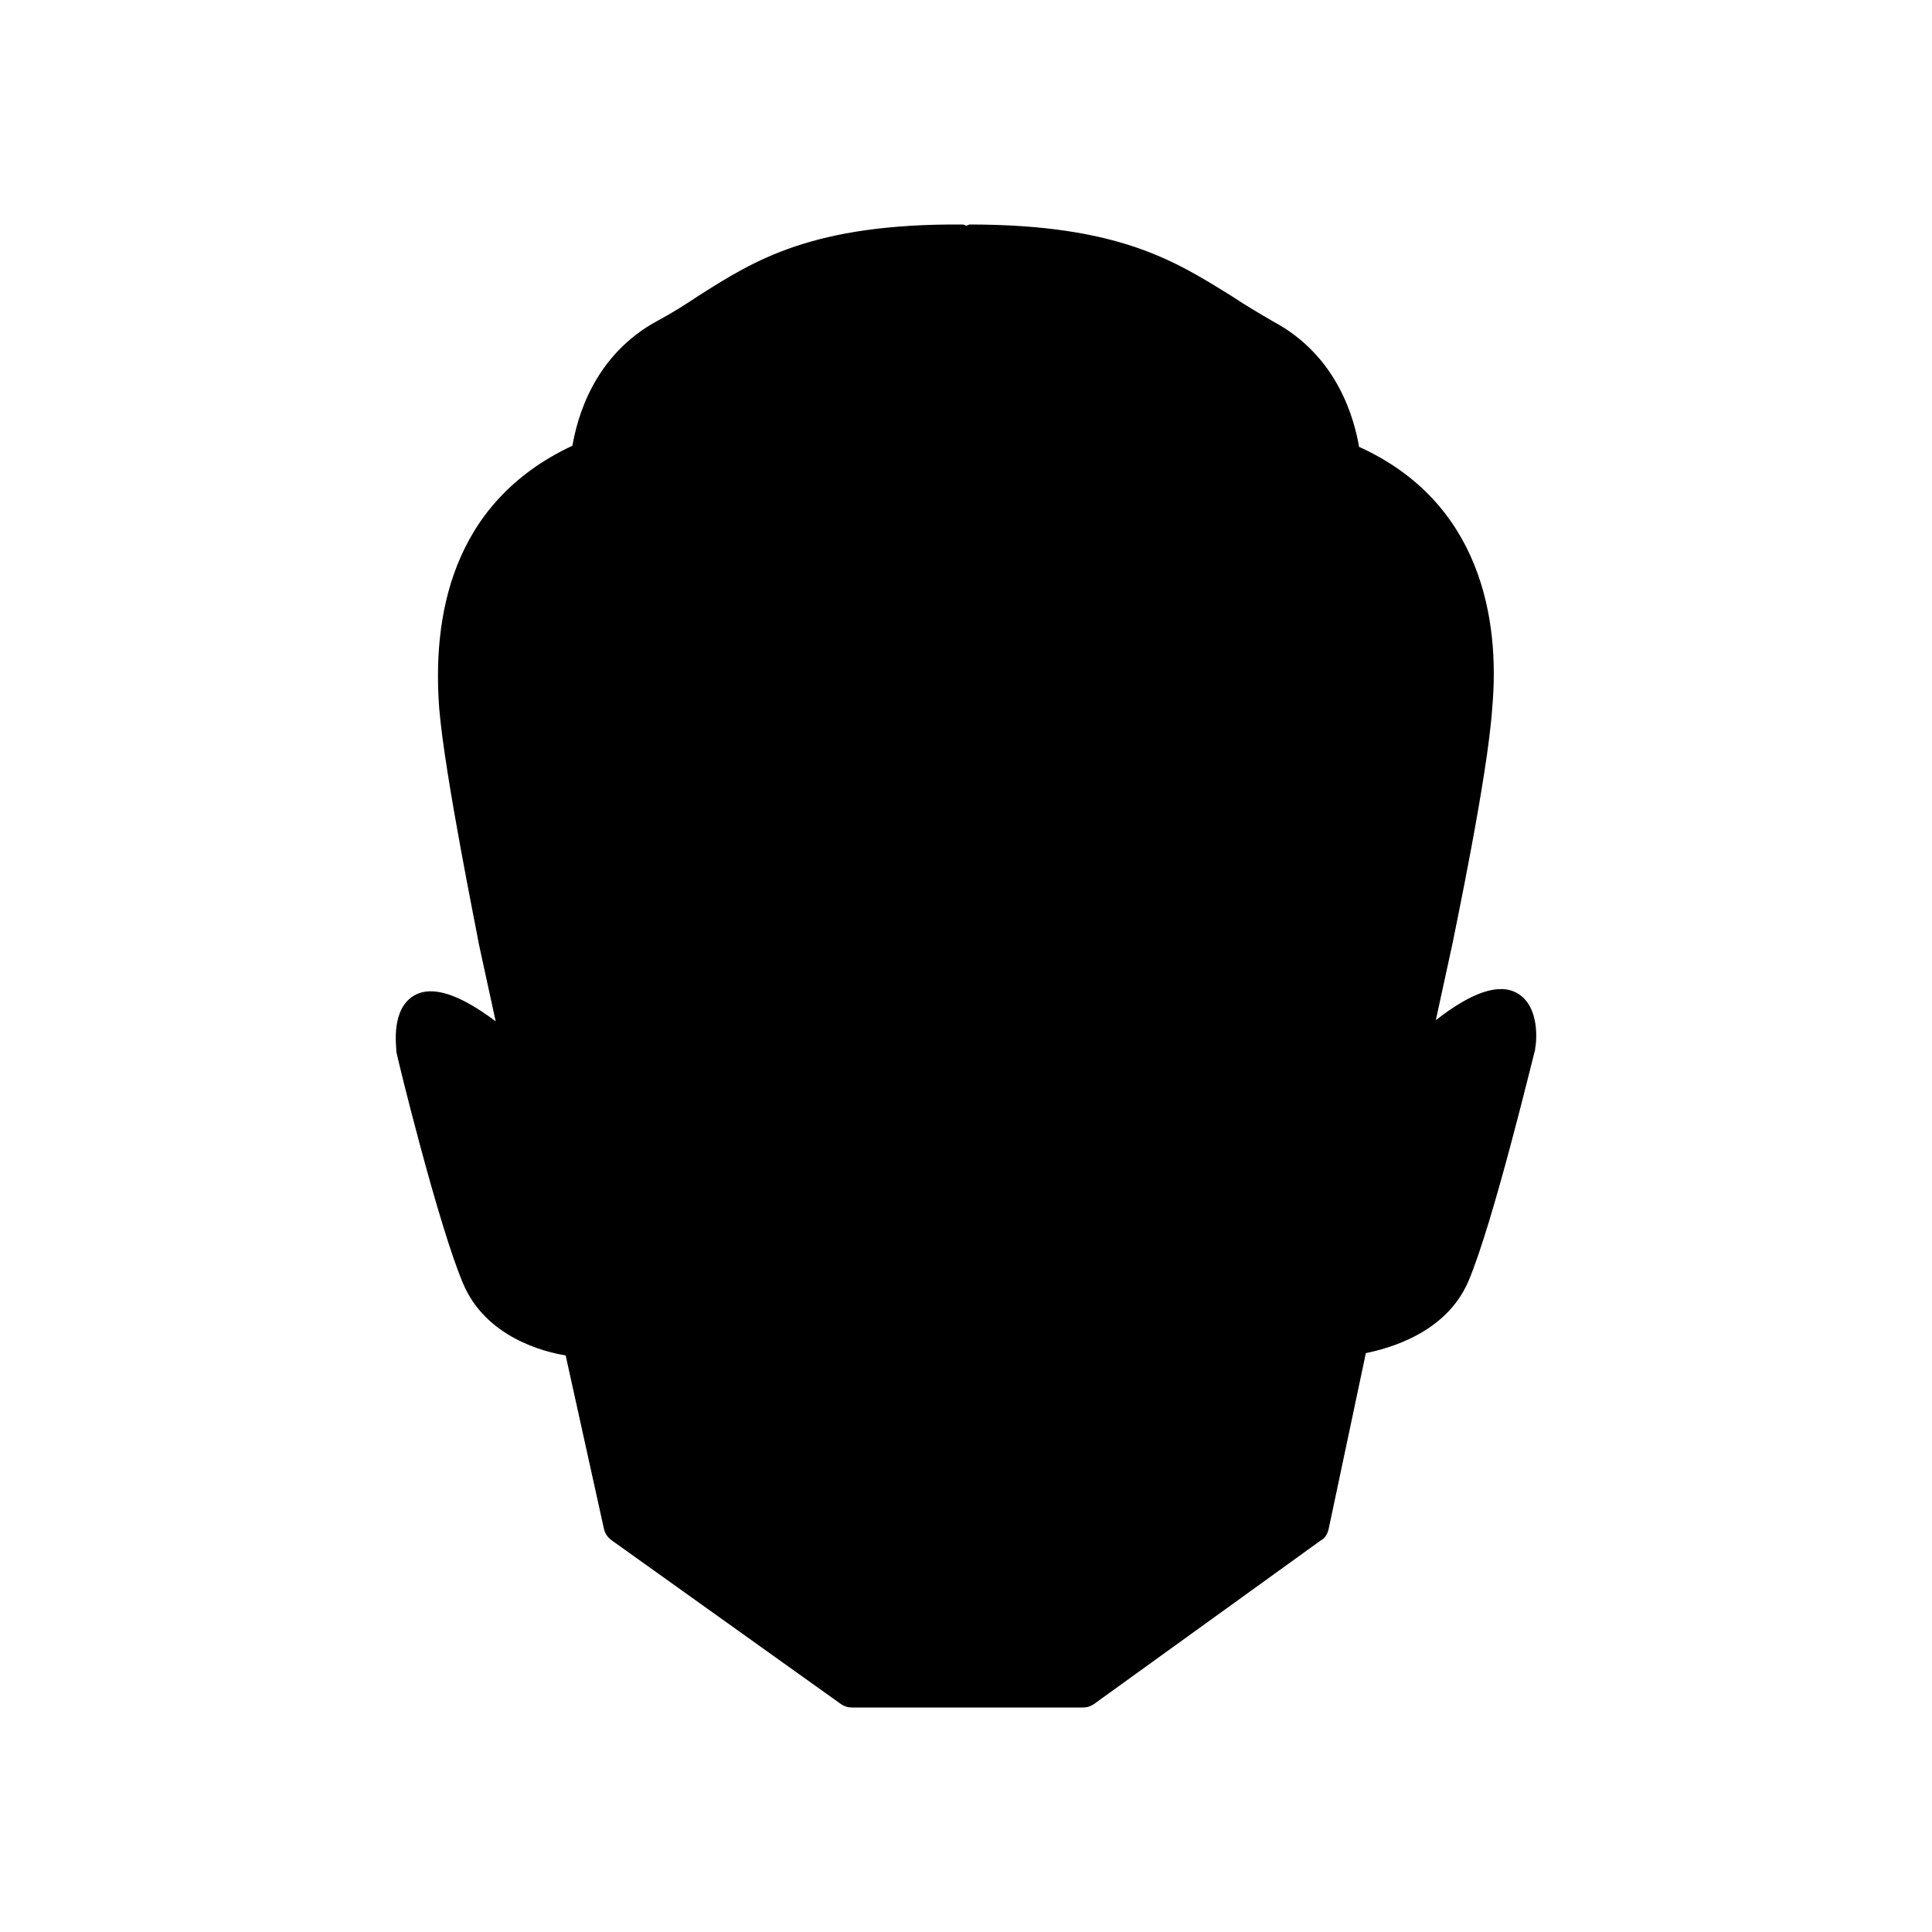 <svg width="200" height="200" viewBox="0 0 200 200" fill="none" xmlns="http://www.w3.org/2000/svg">
<path d="M148.636 105.609L150.389 97.548C150.506 96.847 154.011 80.373 154.478 73.246C155.296 64.132 153.31 51.981 140.691 46.256C140.224 43.569 138.588 36.91 131.812 33.288C130.41 32.47 129.008 31.652 127.606 30.717C121.764 27.095 115.922 23.24 100.383 23.24C100.266 23.24 100.149 23.357 100.032 23.357C99.916 23.357 99.799 23.24 99.682 23.24C84.026 23.123 78.067 26.978 72.342 30.6C70.94 31.535 69.655 32.353 68.136 33.171C61.36 36.793 59.724 43.452 59.257 46.14C46.521 52.098 44.769 64.132 45.47 73.362C46.054 80.373 49.442 96.847 49.559 97.664L51.312 105.726C47.573 102.922 44.769 101.987 42.899 103.039C40.446 104.441 41.03 108.297 41.03 108.764V108.881C41.147 109.582 45.353 126.757 47.923 132.832C50.26 138.44 56.336 139.959 58.556 140.31L62.528 158.303C62.645 158.77 62.878 159.12 63.346 159.471L87.064 176.412C87.414 176.646 87.765 176.763 88.232 176.763C88.115 176.763 88.349 176.763 88.232 176.763C88.432 176.763 111.95 176.763 112.067 176.763C112.534 176.763 112.884 176.646 113.235 176.412L136.719 159.471C137.186 159.237 137.42 158.77 137.537 158.303L141.393 140.076C143.612 139.609 149.688 138.09 152.025 132.599C154.595 126.523 158.684 109.465 158.918 108.647V108.53C159.035 108.063 159.502 104.207 157.049 102.805C155.179 101.754 152.375 102.688 148.636 105.609Z" fill="black"/>
</svg>
